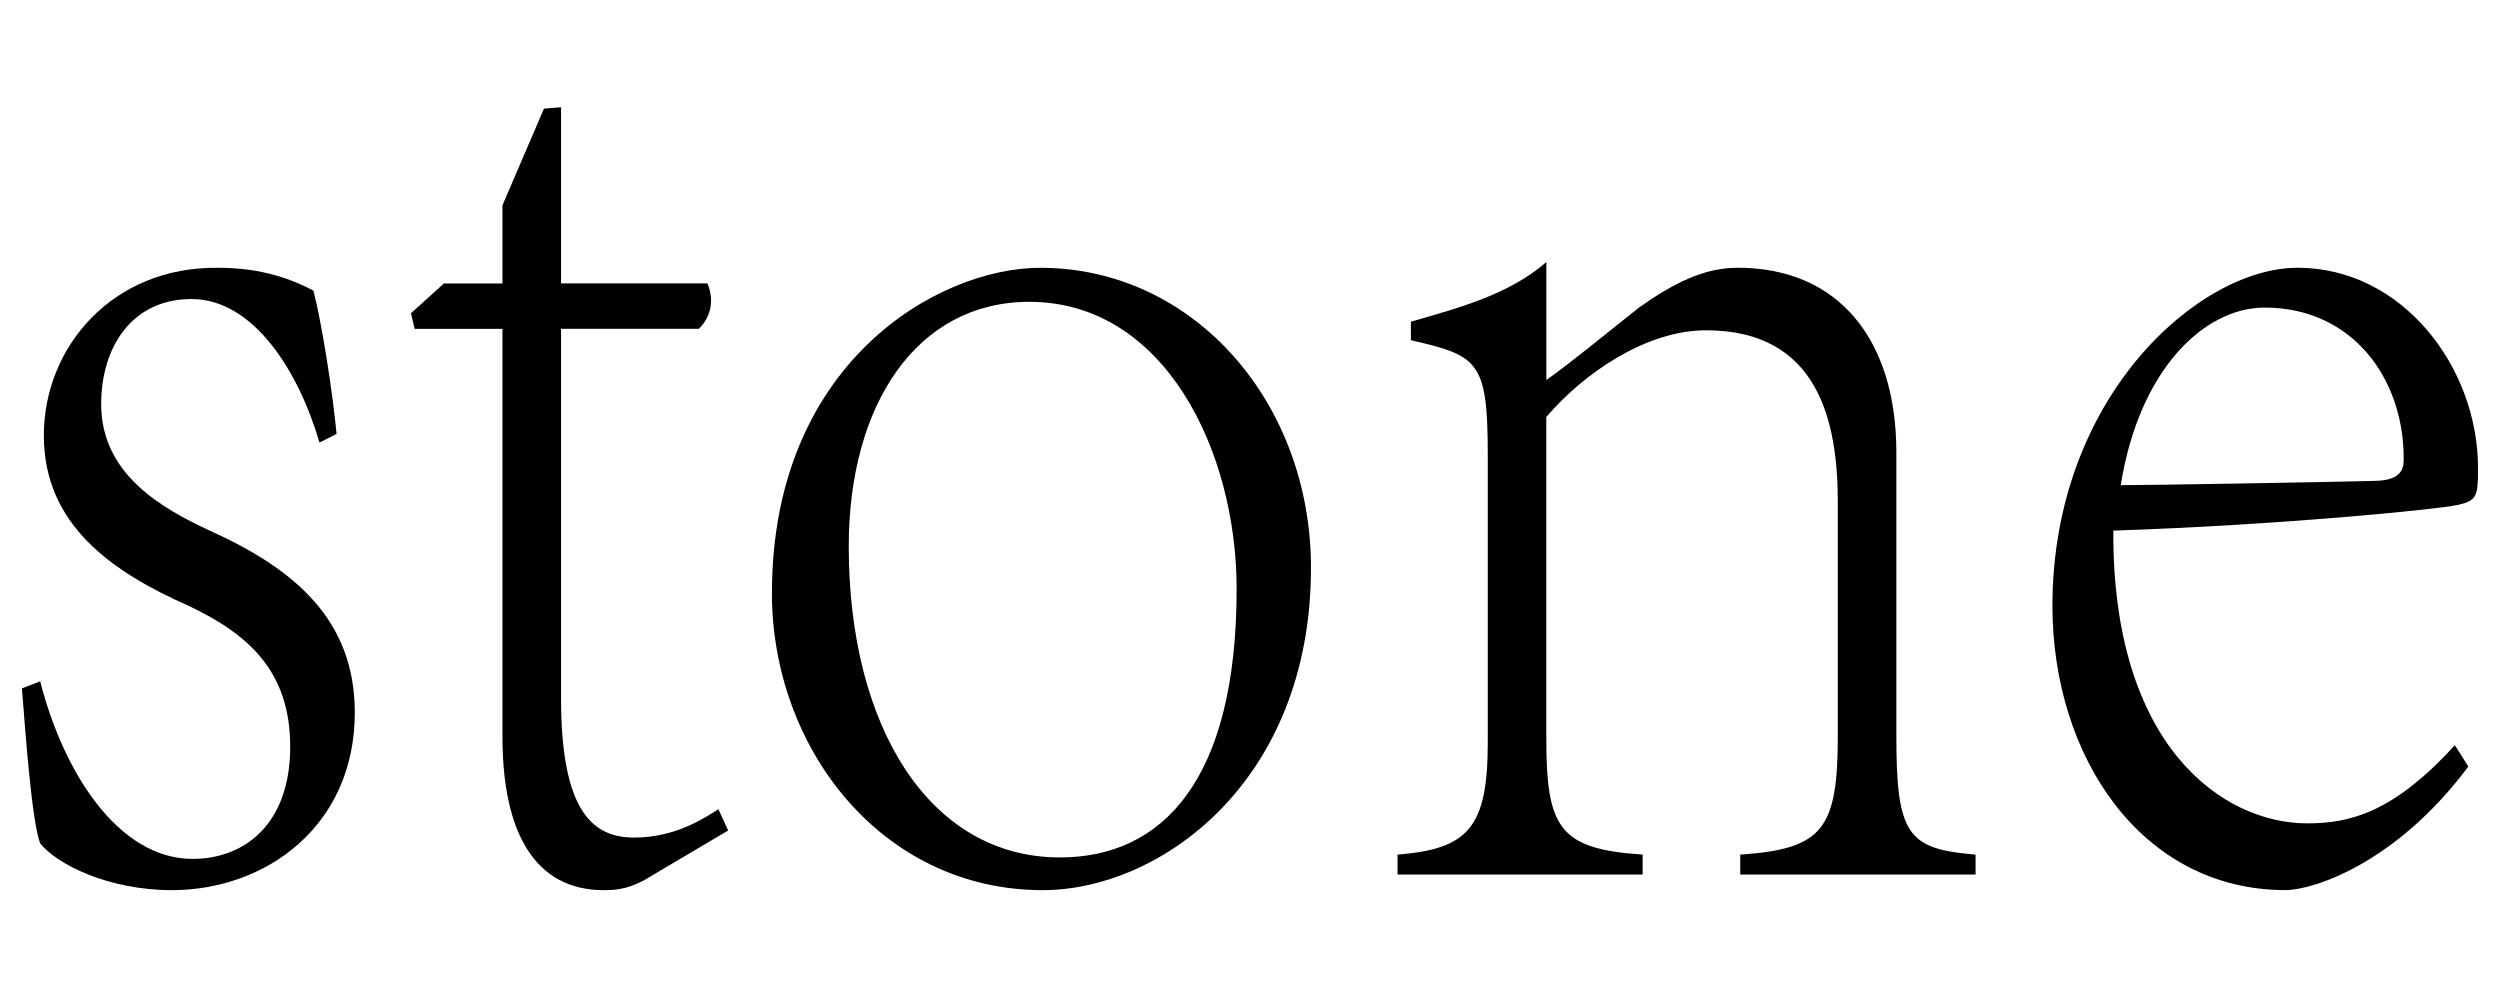 <?xml version="1.0" encoding="UTF-8" standalone="no"?>
<!-- Generator: Adobe Illustrator 16.0.0, SVG Export Plug-In . SVG Version: 6.00 Build 0)  -->

<svg
   xmlns:dc="http://purl.org/dc/elements/1.1/"
   xmlns:cc="http://creativecommons.org/ns#"
   xmlns:rdf="http://www.w3.org/1999/02/22-rdf-syntax-ns#"
   xmlns:svg="http://www.w3.org/2000/svg"
   xmlns="http://www.w3.org/2000/svg"
   xmlns:sodipodi="http://sodipodi.sourceforge.net/DTD/sodipodi-0.dtd"
   xmlns:inkscape="http://www.inkscape.org/namespaces/inkscape"
   version="1.1"
   id="图层_1"
   x="0px"
   y="0px"
   width="177.165"
   height="70.866"
   viewBox="0 0 177.165 70.866"
   enable-background="new 0 0 56.69 28.35"
   xml:space="preserve"
   inkscape:version="0.48.3.1 r9886"
   sodipodi:docname="stone2.svg"><defs
   id="defs17" /><sodipodi:namedview
   pagecolor="#ffffff"
   bordercolor="#666666"
   borderopacity="1"
   objecttolerance="10"
   gridtolerance="10"
   guidetolerance="10"
   inkscape:pageopacity="0"
   inkscape:pageshadow="2"
   inkscape:window-width="1366"
   inkscape:window-height="744"
   id="namedview15"
   showgrid="false"
   units="cm"
   inkscape:zoom="5.1508204"
   inkscape:cx="92.989204"
   inkscape:cy="14.175"
   inkscape:window-x="0"
   inkscape:window-y="24"
   inkscape:window-maximized="1"
   inkscape:current-layer="图层_1" />
<g
   id="g3"
   transform="matrix(3.076,0,0,3.583,1.553,-14.756)">
	<path
   d="m 0.421,17.593 c 0.534,1.8 1.798,3.513 3.512,3.513 1.181,0 2.248,-0.675 2.248,-2.219 0,-1.49 -0.956,-2.221 -2.332,-2.783 -1.771,-0.673 -3.344,-1.602 -3.344,-3.374 0,-1.741 1.574,-3.343 4.019,-3.315 1.012,0 1.686,0.225 2.191,0.45 0.197,0.646 0.45,2.05 0.534,2.837 L 6.855,12.871 C 6.378,11.466 5.338,10.033 3.906,10.033 c -1.377,0 -2.08,0.956 -2.08,2.079 0,1.377 1.377,2.053 2.5,2.501 1.967,0.76 3.343,1.771 3.343,3.599 0,2.247 -2.051,3.512 -4.214,3.512 -1.461,0 -2.642,-0.506 -3.035,-0.926 C 0.225,20.347 0.084,18.634 0,17.734 l 0.421,-0.141 z"
   id="path5"
   inkscape:connector-curvature="0" />
	<path
   d="m 14.555,21.415 c -0.506,0.28 -0.815,0.309 -1.152,0.309 -1.573,0 -2.332,-1.123 -2.332,-3.035 V 10.623 H 9.048 L 8.963,10.314 9.722,9.725 h 1.349 V 8.178 l 0.956,-1.911 0.394,-0.028 v 3.484 h 3.372 c 0.056,0.112 0.084,0.226 0.084,0.337 0,0.197 -0.084,0.394 -0.281,0.562 h -3.175 v 7.309 c 0,2.276 0.759,2.753 1.686,2.753 0.956,0 1.629,-0.392 1.939,-0.561 l 0.225,0.421 -1.716,0.871 z"
   id="path7"
   inkscape:connector-curvature="0" />
	<path
   d="m 29.698,15.346 c 0,4.242 -3.483,6.378 -6.181,6.378 -3.709,0 -6.238,-2.81 -6.238,-5.873 0,-4.554 3.821,-6.436 6.182,-6.436 3.541,0 6.237,2.668 6.237,5.931 z M 19.049,14.923 c 0,3.597 1.883,6.154 4.862,6.154 2.36,0 4.074,-1.518 4.074,-5.31 0,-2.729 -1.658,-5.679 -4.778,-5.679 -2.584,0.001 -4.158,2.024 -4.158,4.835 z"
   id="path9"
   inkscape:connector-curvature="0" />
	<path
   d="m 31.692,21.021 c 1.629,-0.111 2.079,-0.533 2.079,-2.22 v -5.65 c 0,-1.883 -0.197,-1.995 -1.771,-2.304 v -0.366 c 1.125,-0.28 2.25,-0.533 3.12,-1.179 v 2.332 c 0.562,-0.338 1.265,-0.843 2.136,-1.433 0.786,-0.478 1.489,-0.787 2.275,-0.787 2.332,0 3.653,1.433 3.653,3.653 v 5.594 c 0,1.967 0.252,2.249 1.825,2.36 v 0.394 h -5.422 v -0.394 c 1.911,-0.111 2.248,-0.505 2.248,-2.36 v -4.609 c 0,-1.603 -0.449,-3.401 -3.035,-3.401 -1.376,0 -2.81,0.842 -3.681,1.714 v 6.323 c 0,1.8 0.281,2.222 2.22,2.333 v 0.394 h -5.647 v -0.394 z"
   id="path11"
   inkscape:connector-curvature="0" />
	<path
   d="m 56.362,19.278 c -1.658,1.911 -3.568,2.445 -4.215,2.445 -3.316,0 -5.367,-2.642 -5.367,-5.62 0,-4.132 3.372,-6.689 5.647,-6.689 2.416,0 4.158,1.967 4.158,3.962 0,0.562 -0.027,0.647 -0.478,0.731 -0.449,0.084 -4.046,0.395 -7.924,0.506 -0.027,4.273 2.529,5.79 4.468,5.79 0.955,0 1.967,-0.196 3.4,-1.546 l 0.311,0.421 z m -8.008,-5.564 c 0.646,0 4.608,-0.057 5.816,-0.084 0.702,0 0.702,-0.282 0.702,-0.45 0,-1.574 -1.18,-2.978 -3.203,-2.978 -1.404,0 -2.895,1.236 -3.315,3.512 z"
   id="path13"
   inkscape:connector-curvature="0" />
</g>
</svg>